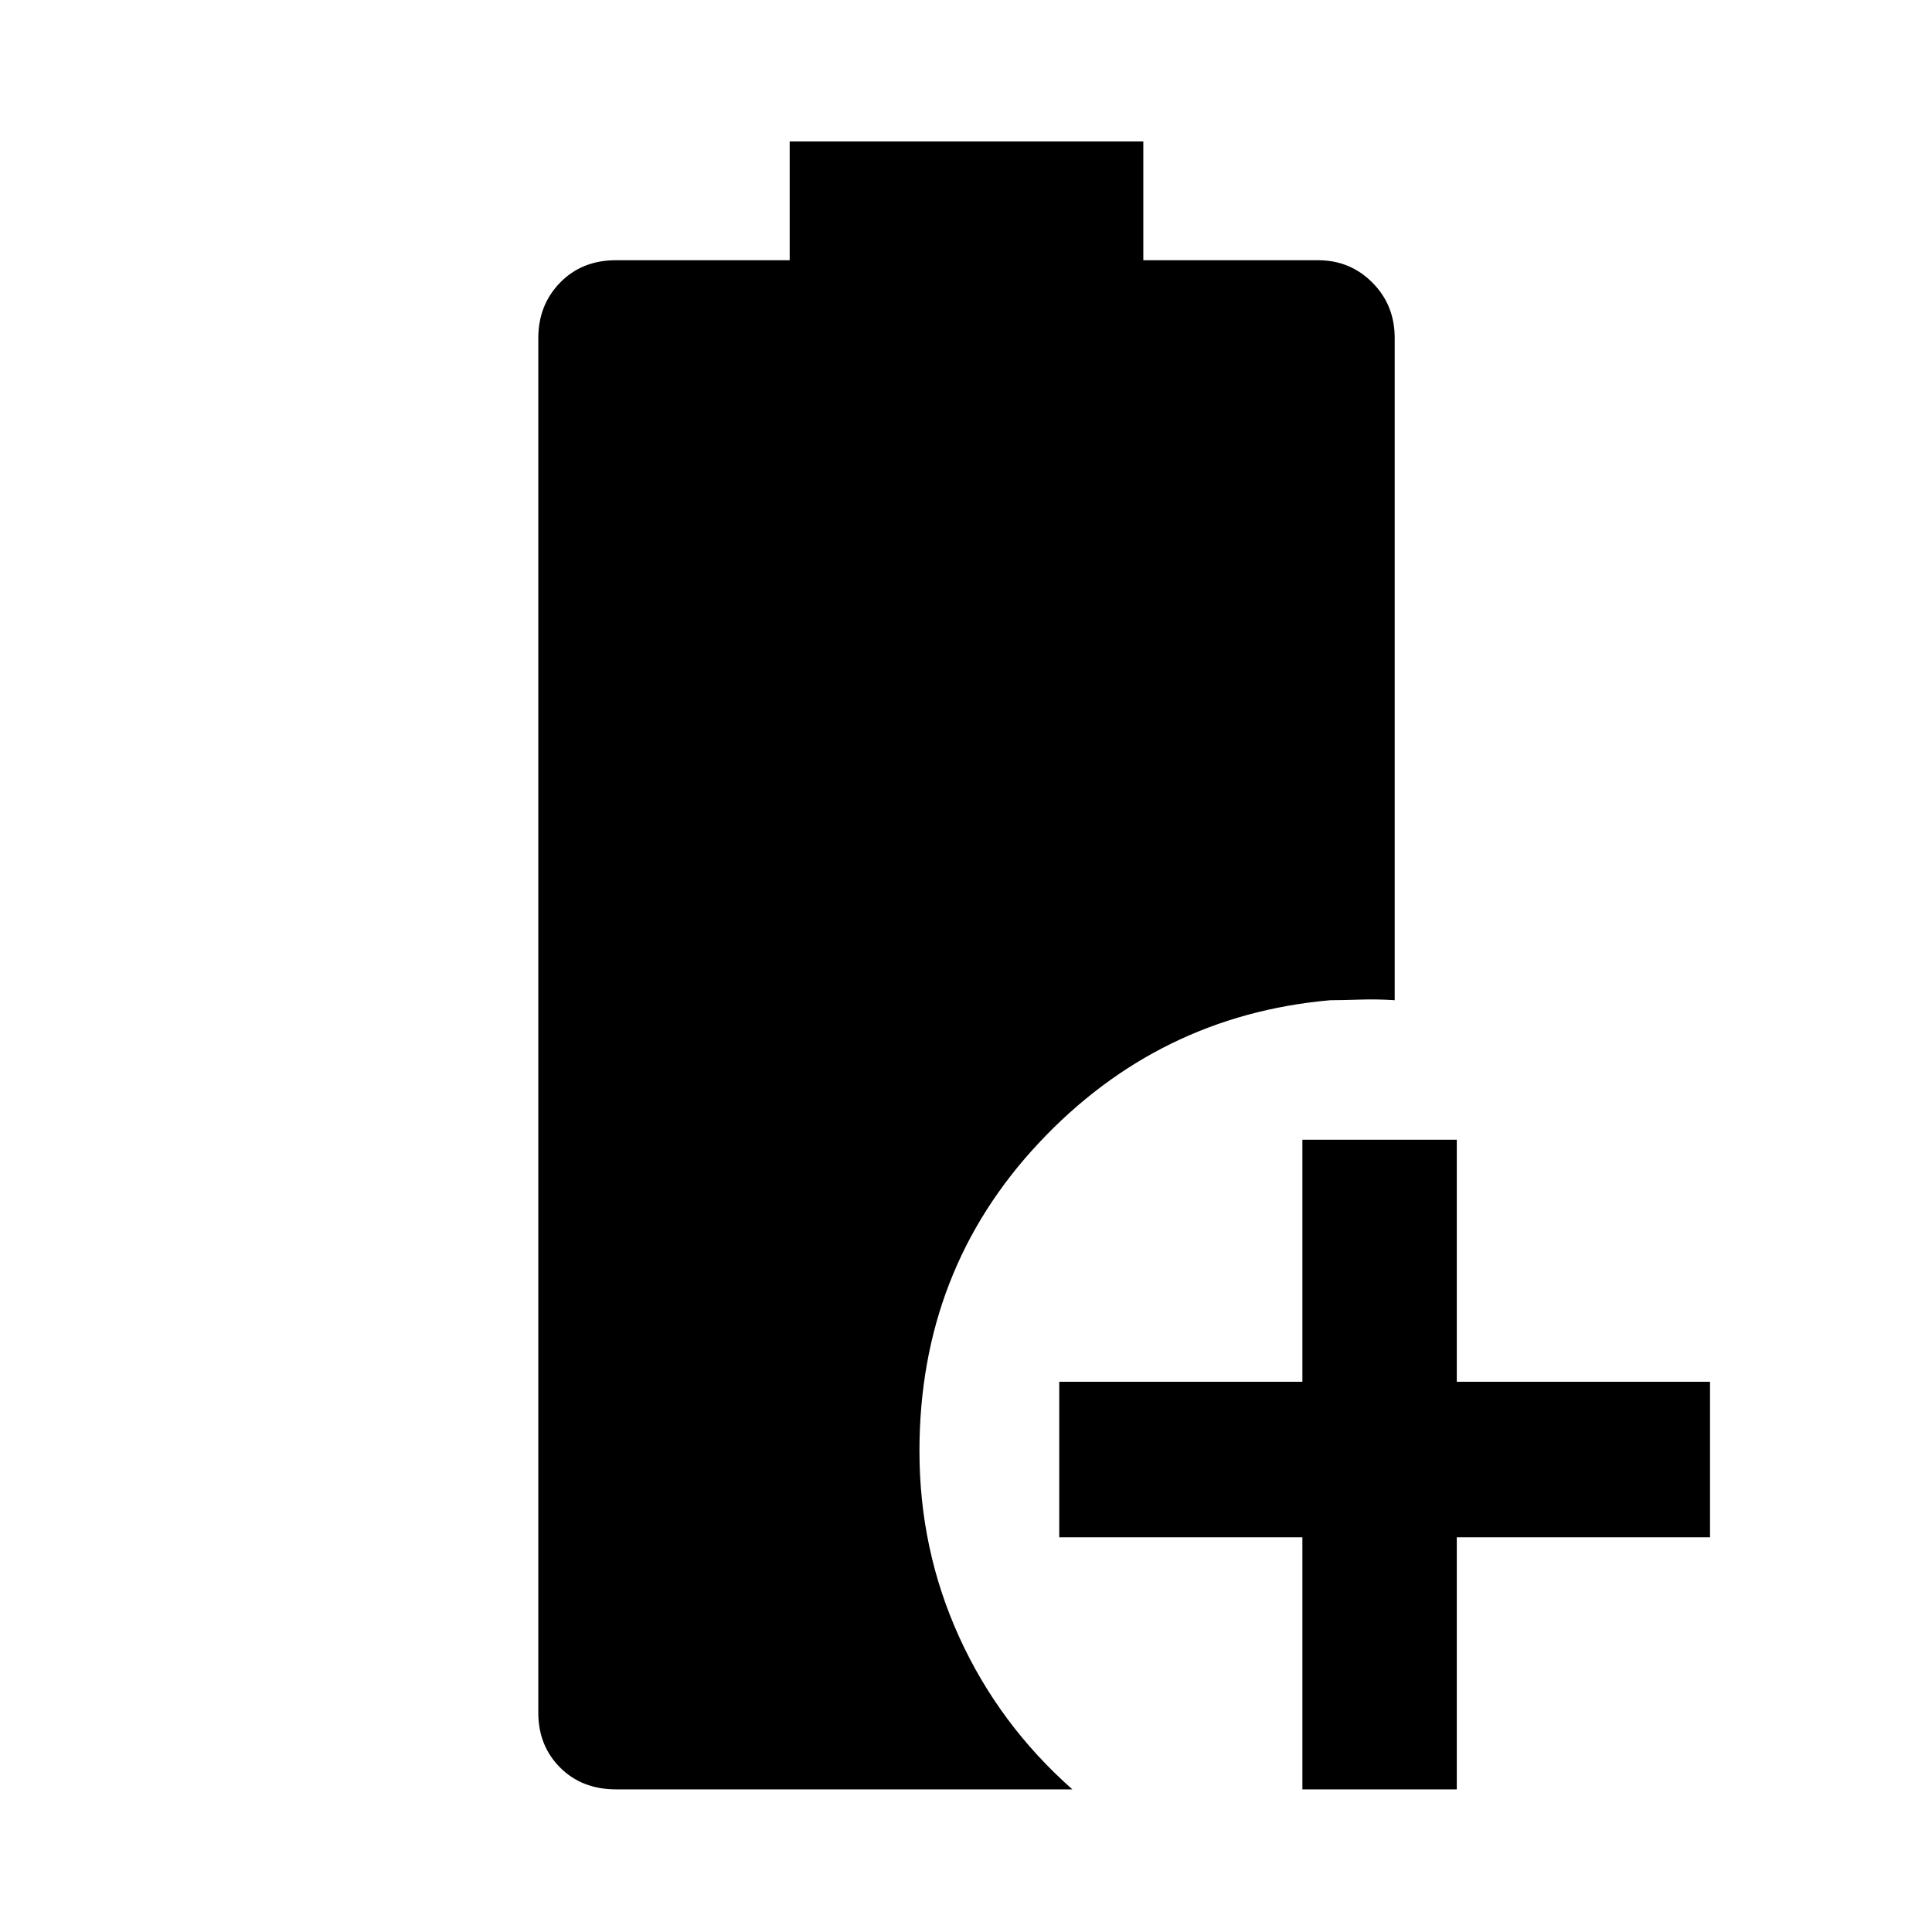 <svg xmlns="http://www.w3.org/2000/svg" height="48" viewBox="0 -960 960 960" width="48"><path d="M647.15-70.87v-125.26H526.33v-77.28h120.82v-120.26h76.72v120.26H849.7v77.28H723.87v125.26h-76.72Zm-341 0q-17 0-27.83-10.84-10.84-10.84-10.84-27.27v-683.04q0-16.43 10.84-27.56 10.83-11.12 27.83-11.12h86.24v-59h175.72v59h86.8q15.94 0 27.02 11.12 11.09 11.13 11.09 27.56V-463q-8.56-.57-16.8-.31-8.24.26-15.41.33-85.35 7.63-144.65 70.94-59.29 63.3-59.29 153.04 0 49.02 19.76 92.45 19.76 43.42 56.22 75.68h-226.7Z"/></svg>